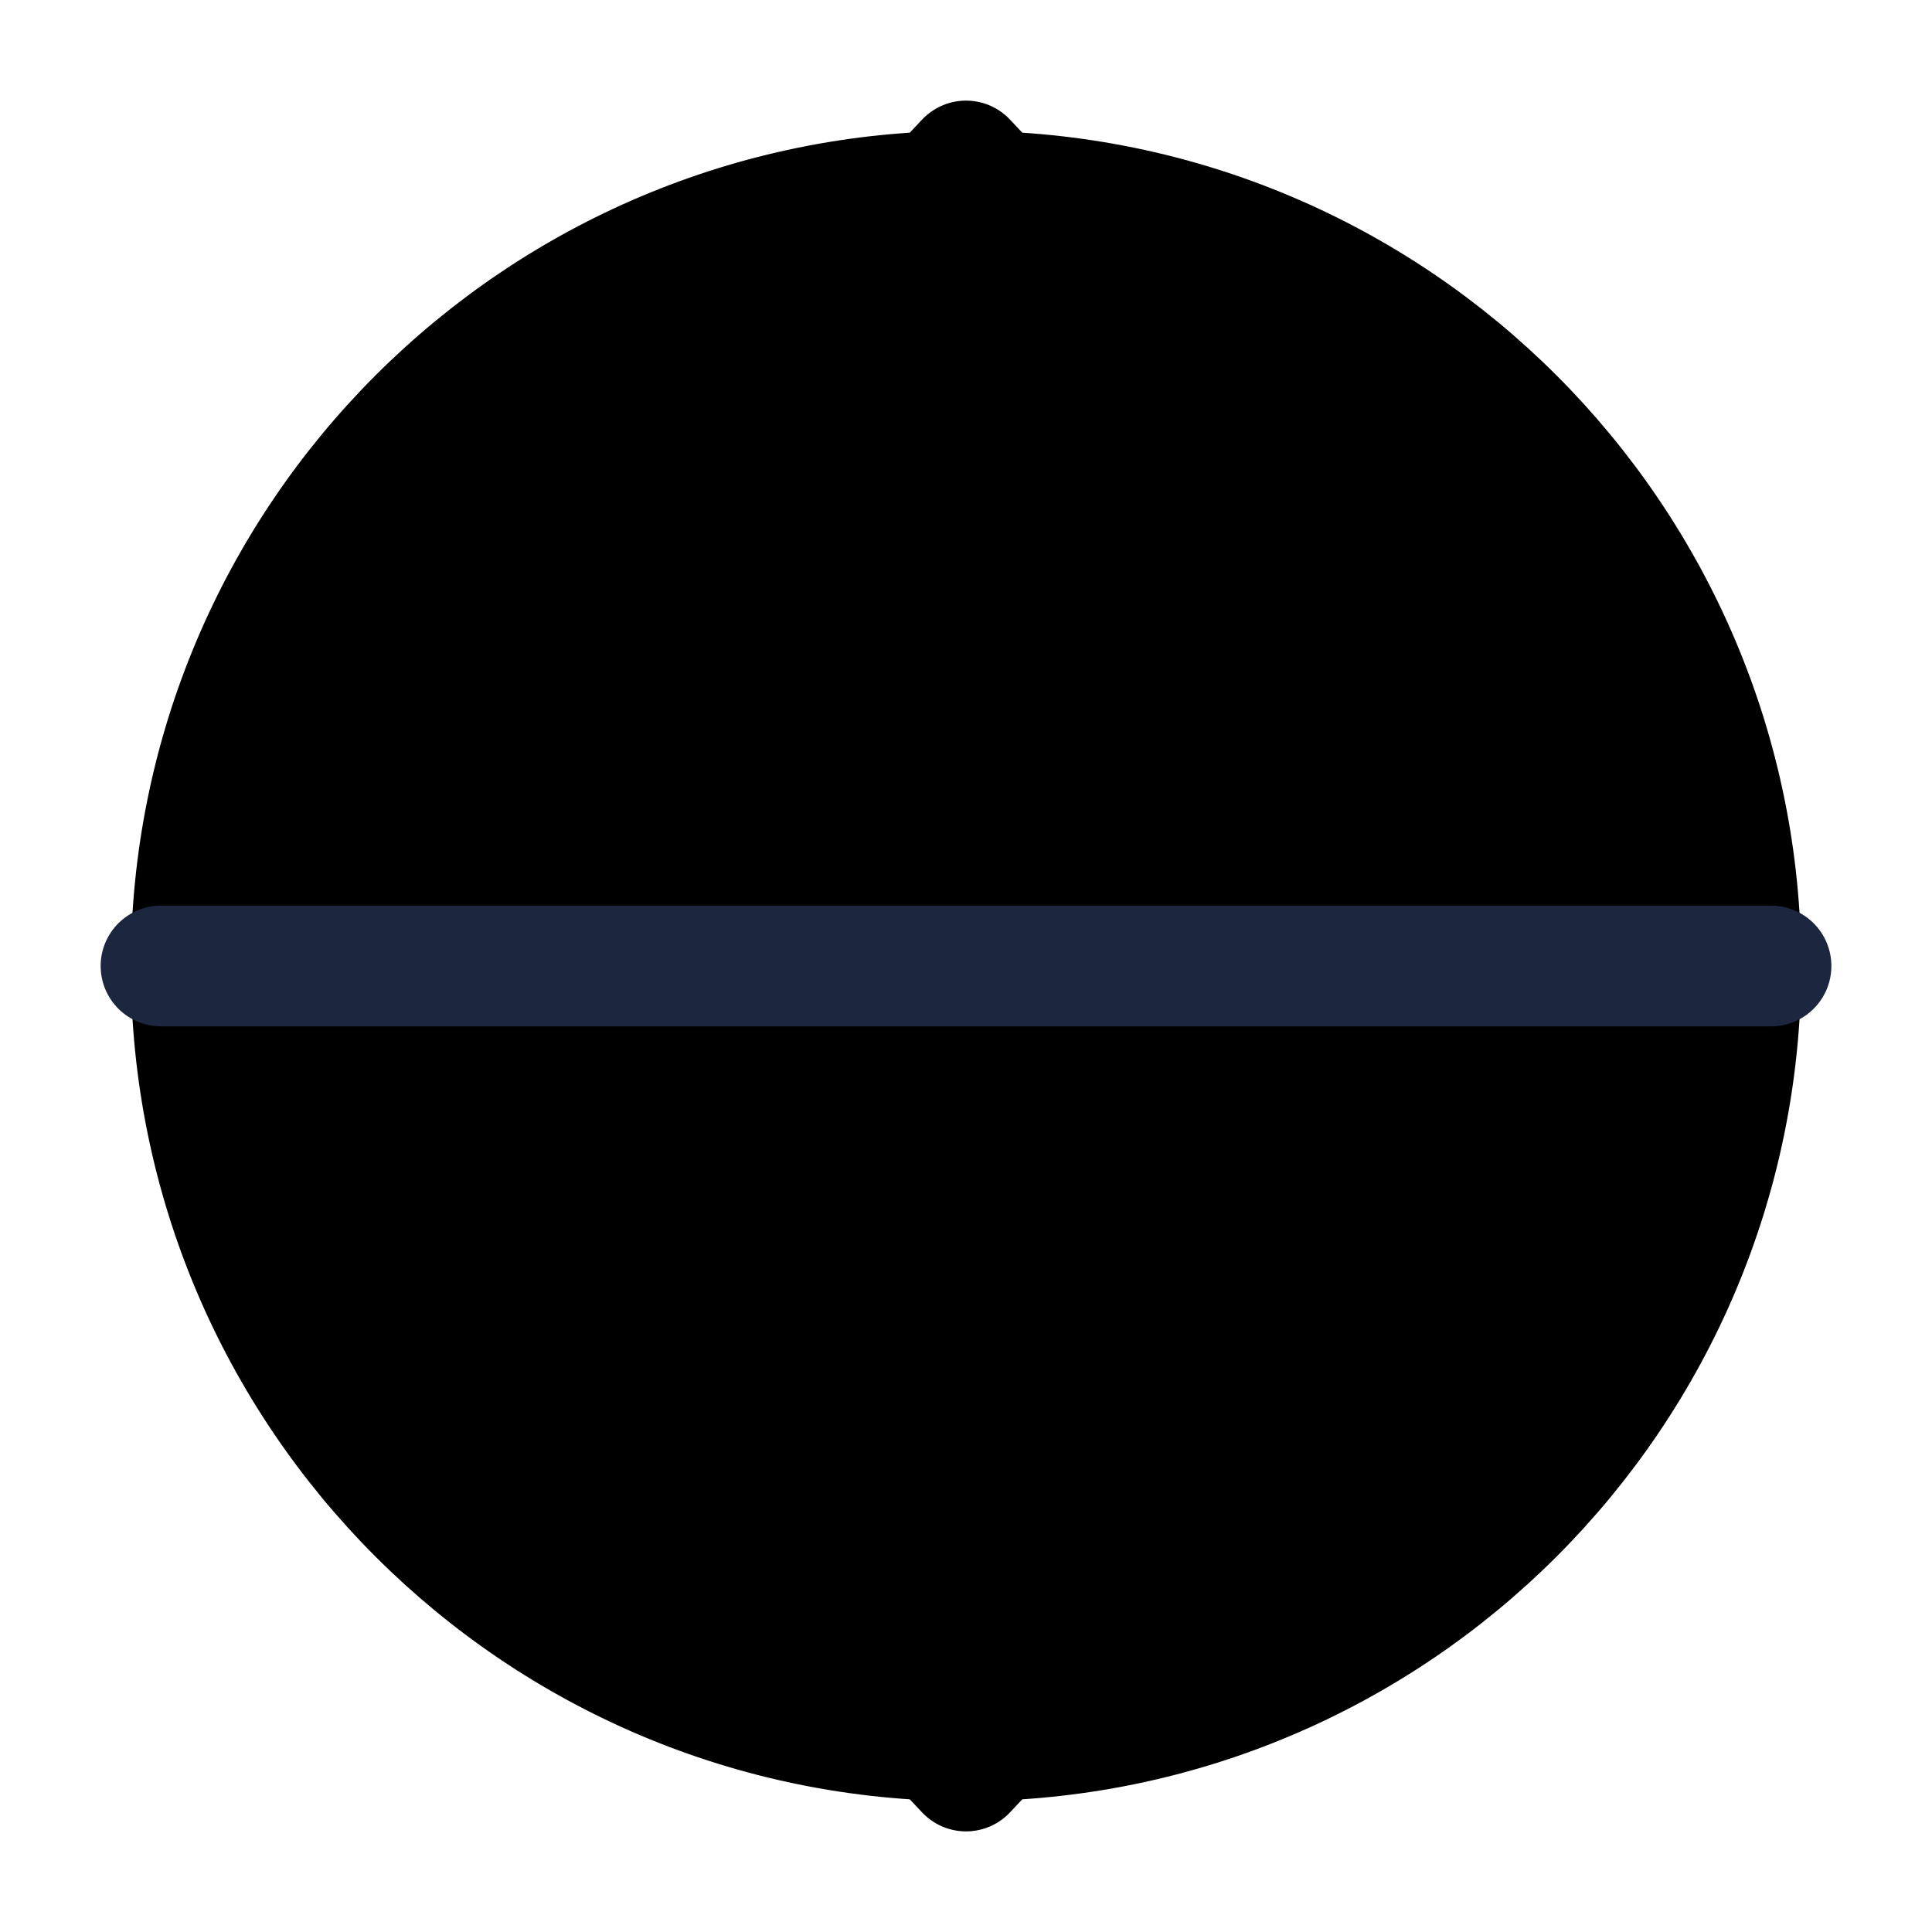 <svg width="64" height="64" viewBox="0 0 64 64" fill="none" xmlns="http://www.w3.org/2000/svg">
<path d="M32.001 58.667C46.728 58.667 58.667 46.728 58.667 32C58.667 17.273 46.728 5.333 32.001 5.333C17.273 5.333 5.334 17.273 5.334 32C5.334 46.728 17.273 58.667 32.001 58.667Z" fill="currentColor" stroke="currentColor" stroke-width="2" stroke-linecap="round" stroke-linejoin="round"/>
<path d="M32.001 5.333C25.153 12.523 21.334 22.072 21.334 32C21.334 41.929 25.153 51.477 32.001 58.667C38.848 51.477 42.667 41.929 42.667 32C42.667 22.072 38.848 12.523 32.001 5.333Z" stroke="currentColor" stroke-width="4" stroke-linecap="round" stroke-linejoin="round"/>
<path d="M5.334 32H58.667" stroke="#1C263F" stroke-width="4" stroke-linecap="round" stroke-linejoin="round"/>
</svg>

